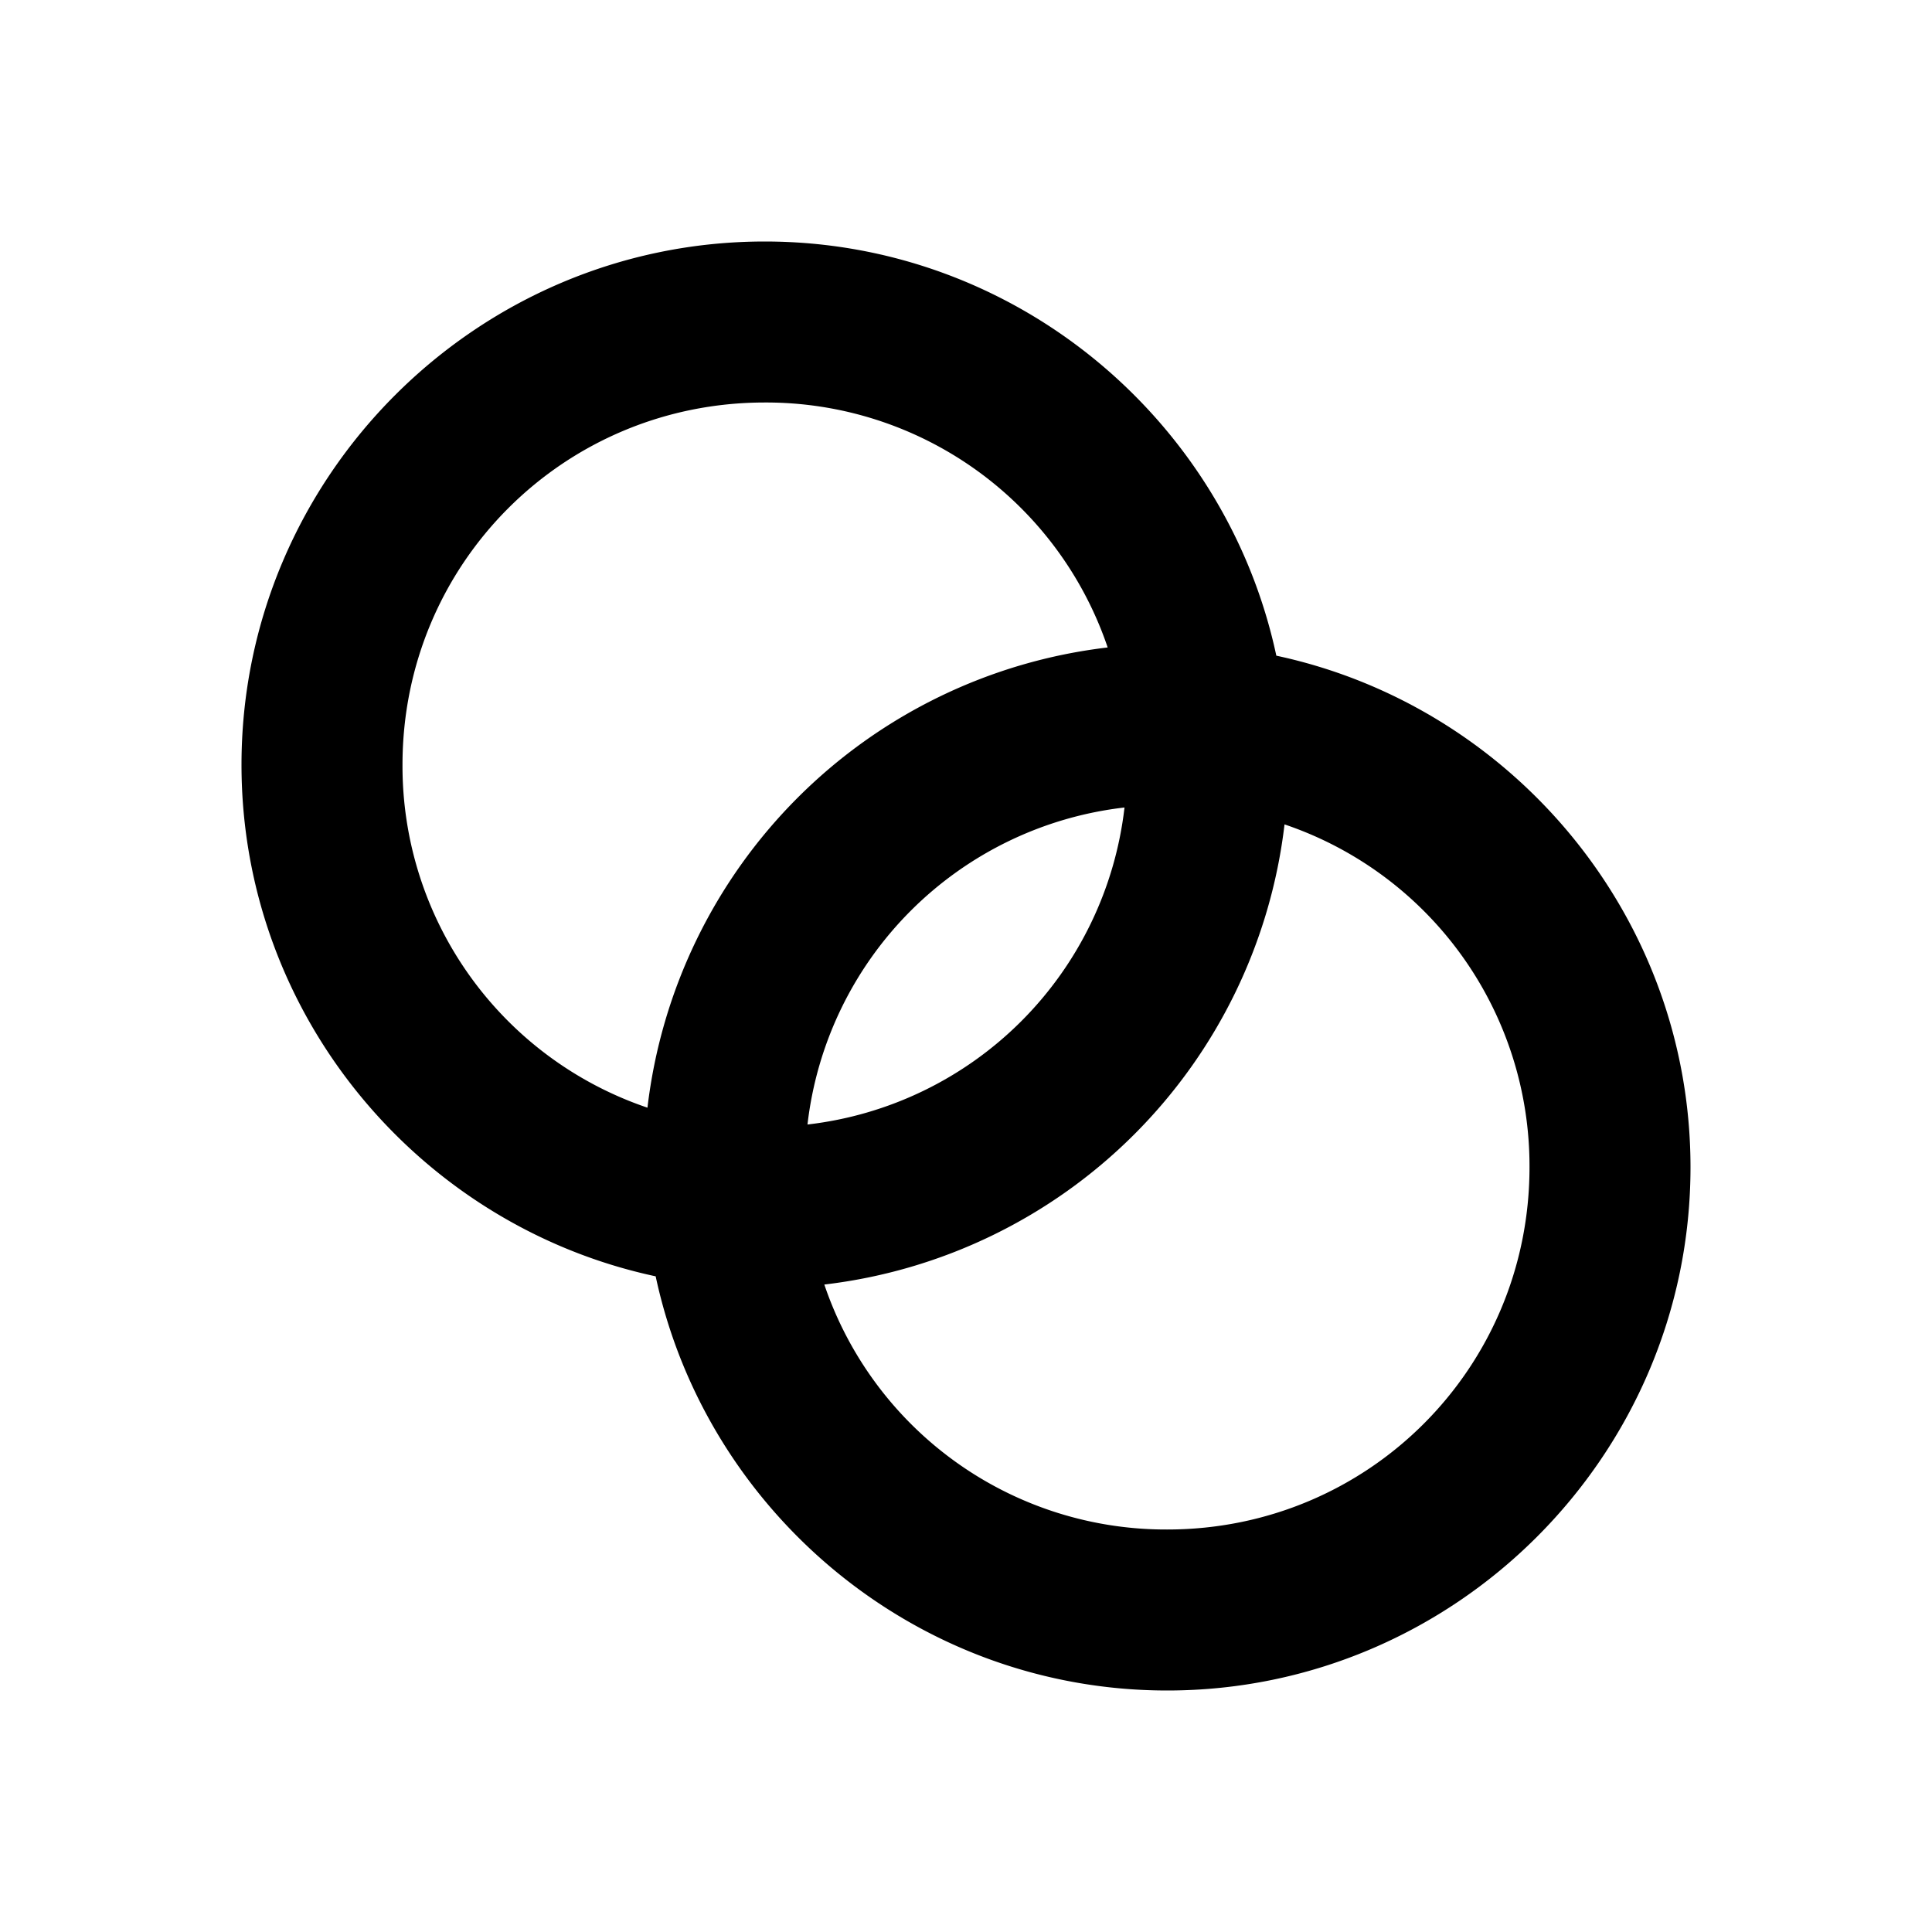 <svg xmlns="http://www.w3.org/2000/svg" width="24" height="24" viewBox="0 0 24 24"><path d="M9.5 3C5.922 3 3 5.922 3 9.5c0 3.113 2.213 5.728 5.145 6.355C8.772 18.787 11.387 21 14.5 21c3.578 0 6.5-2.922 6.5-6.5 0-3.113-2.213-5.728-5.145-6.355C15.228 5.213 12.613 3 9.5 3zm0 2a4.48 4.48 0 0 1 4.26 3.043 6.524 6.524 0 0 0-5.717 5.717A4.48 4.48 0 0 1 5 9.5C5 7.003 7.003 5 9.5 5zm4.469 5.031a4.48 4.48 0 0 1-3.938 3.938 4.48 4.48 0 0 1 3.938-3.938zm1.988.21A4.48 4.48 0 0 1 19 14.5c0 2.497-2.003 4.5-4.5 4.5a4.48 4.48 0 0 1-4.26-3.043 6.524 6.524 0 0 0 5.717-5.717z"/></svg>